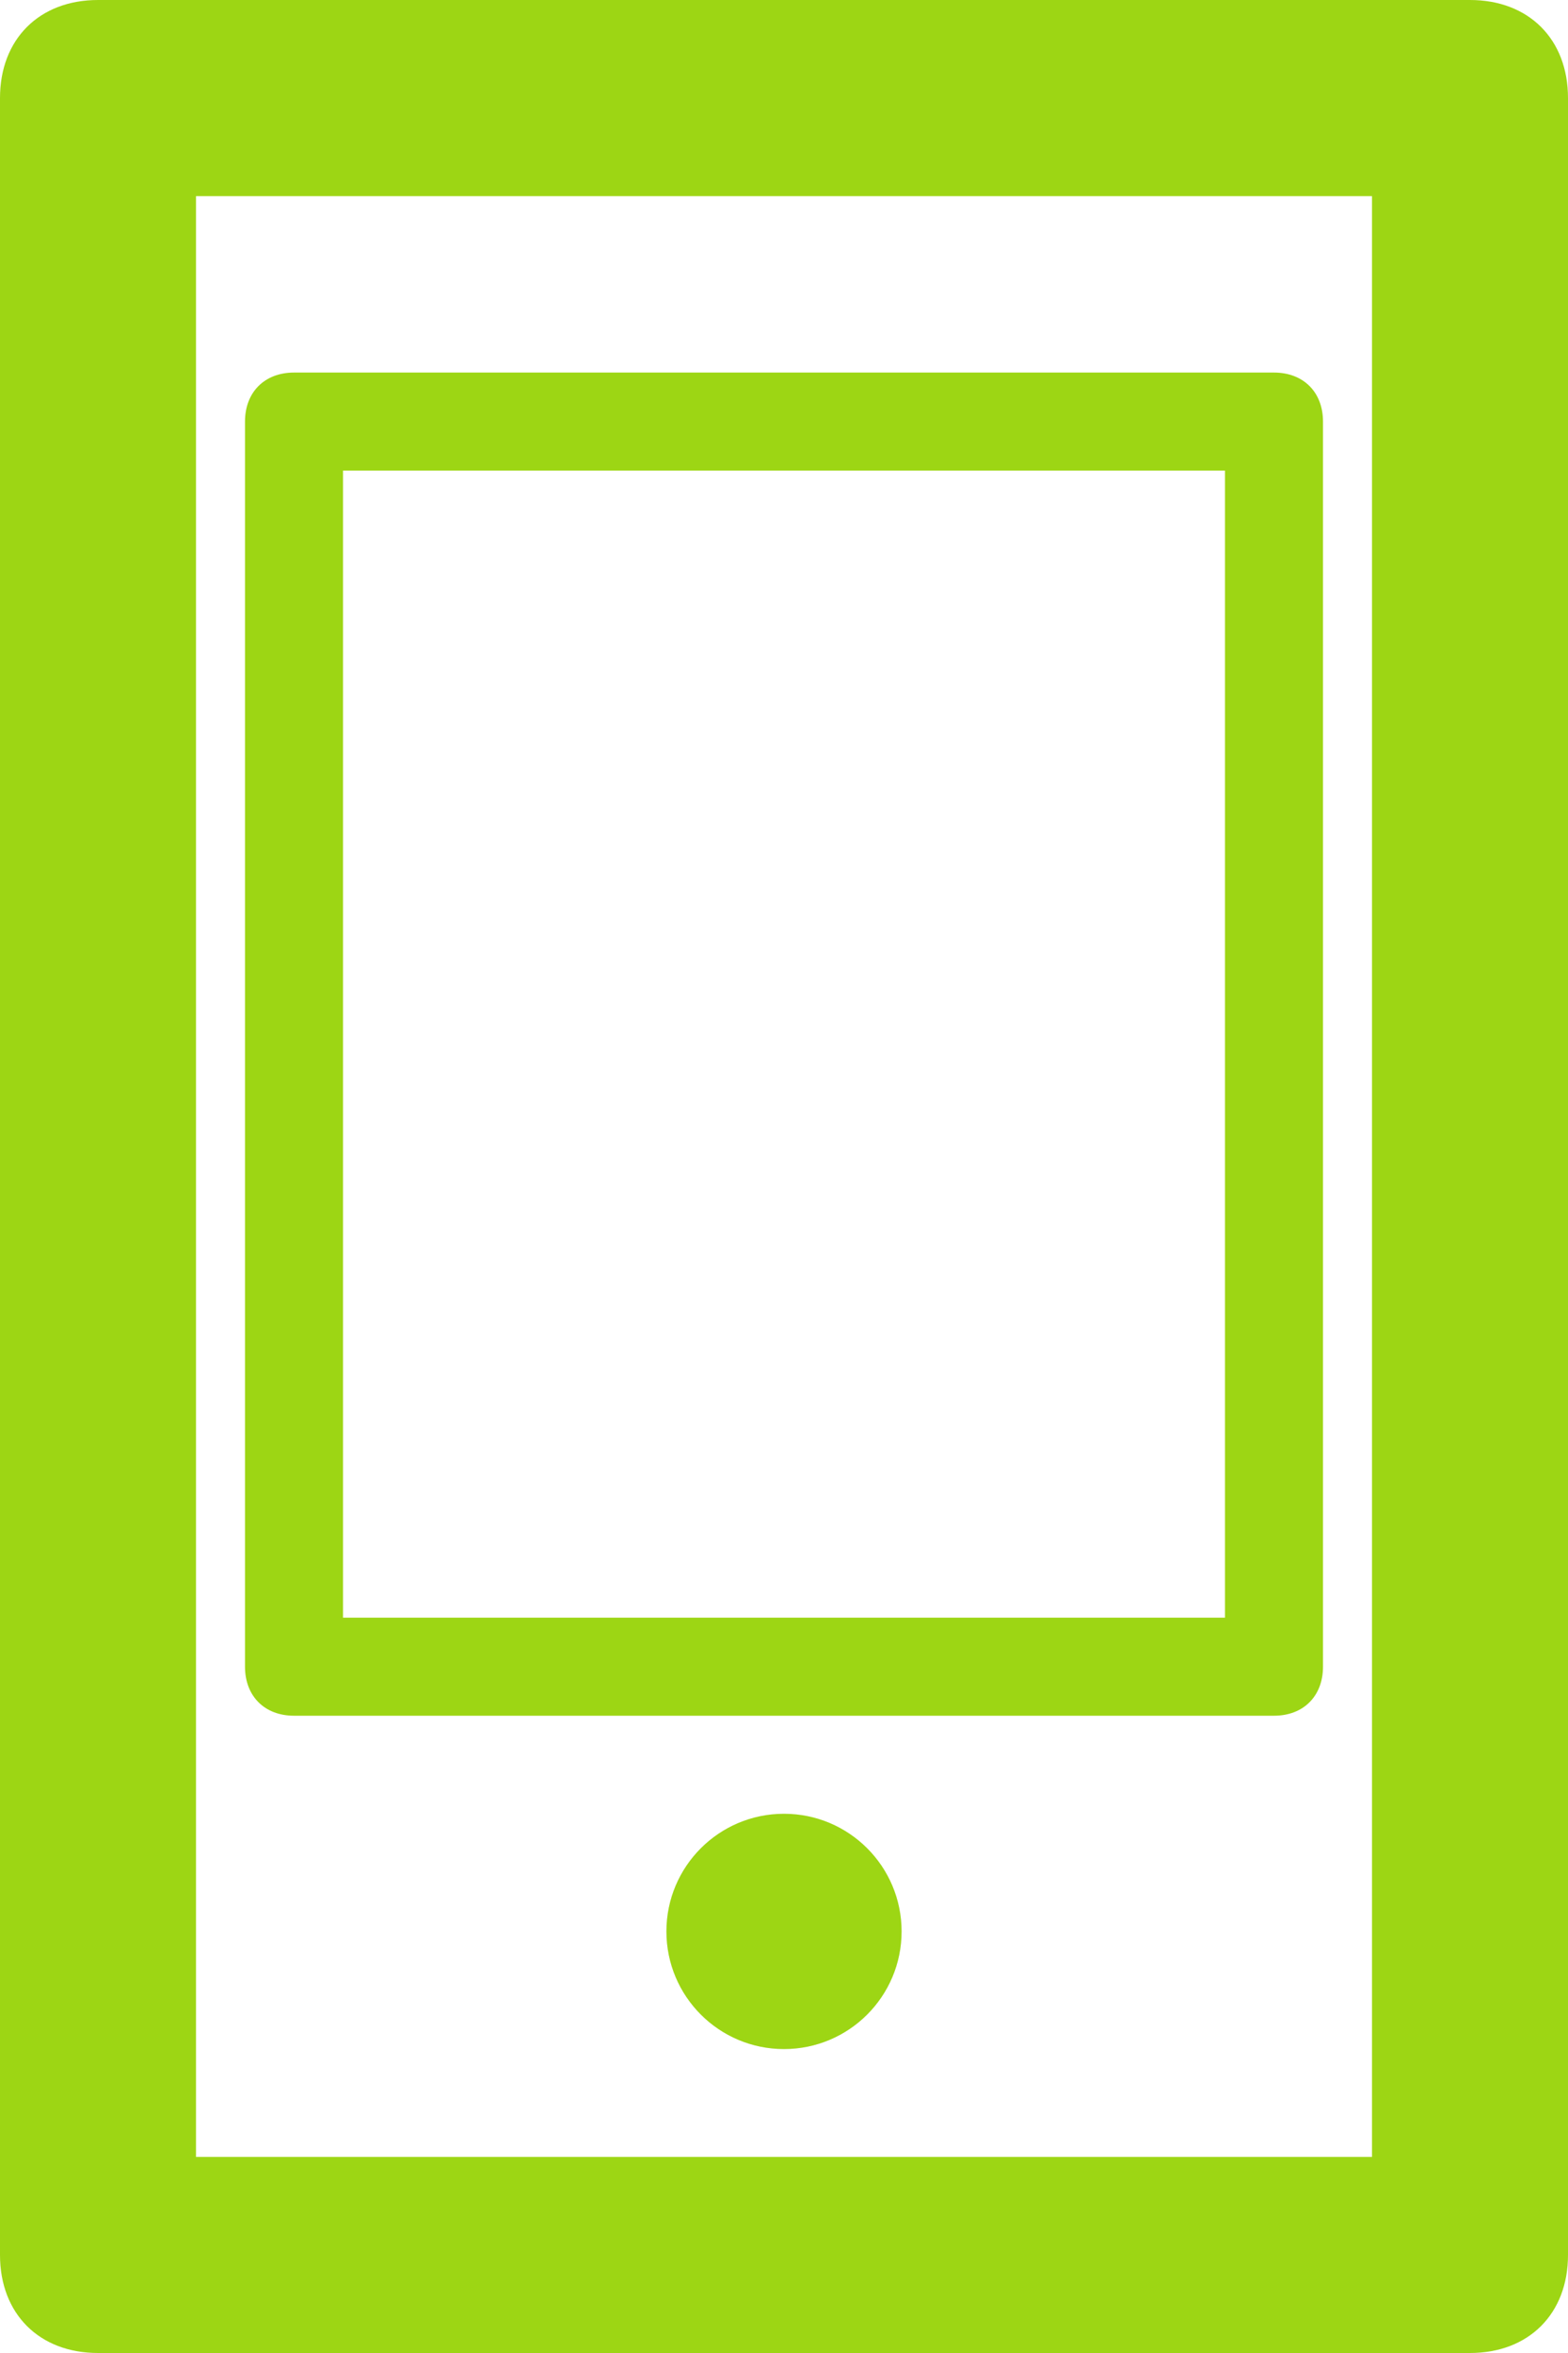 <svg id="Layer_3" xmlns="http://www.w3.org/2000/svg" viewBox="0 0 16 24"><style>.st0{fill:#9dd614}</style><path class="st0" d="M15 24H1c-.6 0-1-.4-1-1V1c0-.6.4-1 1-1h14c.6 0 1 .4 1 1v22c0 .6-.4 1-1 1zM2 22h12V2H2v20z"/><path class="st0" d="M13 17.5H3c-.3 0-.5-.2-.5-.5V4.3c0-.3.2-.5.5-.5h10c.3 0 .5.2.5.5V17c0 .3-.2.5-.5.5zm-9.5-1h9V4.8h-9v11.7z"/><circle class="st0" cx="8" cy="19.7" r="1.2"/></svg>